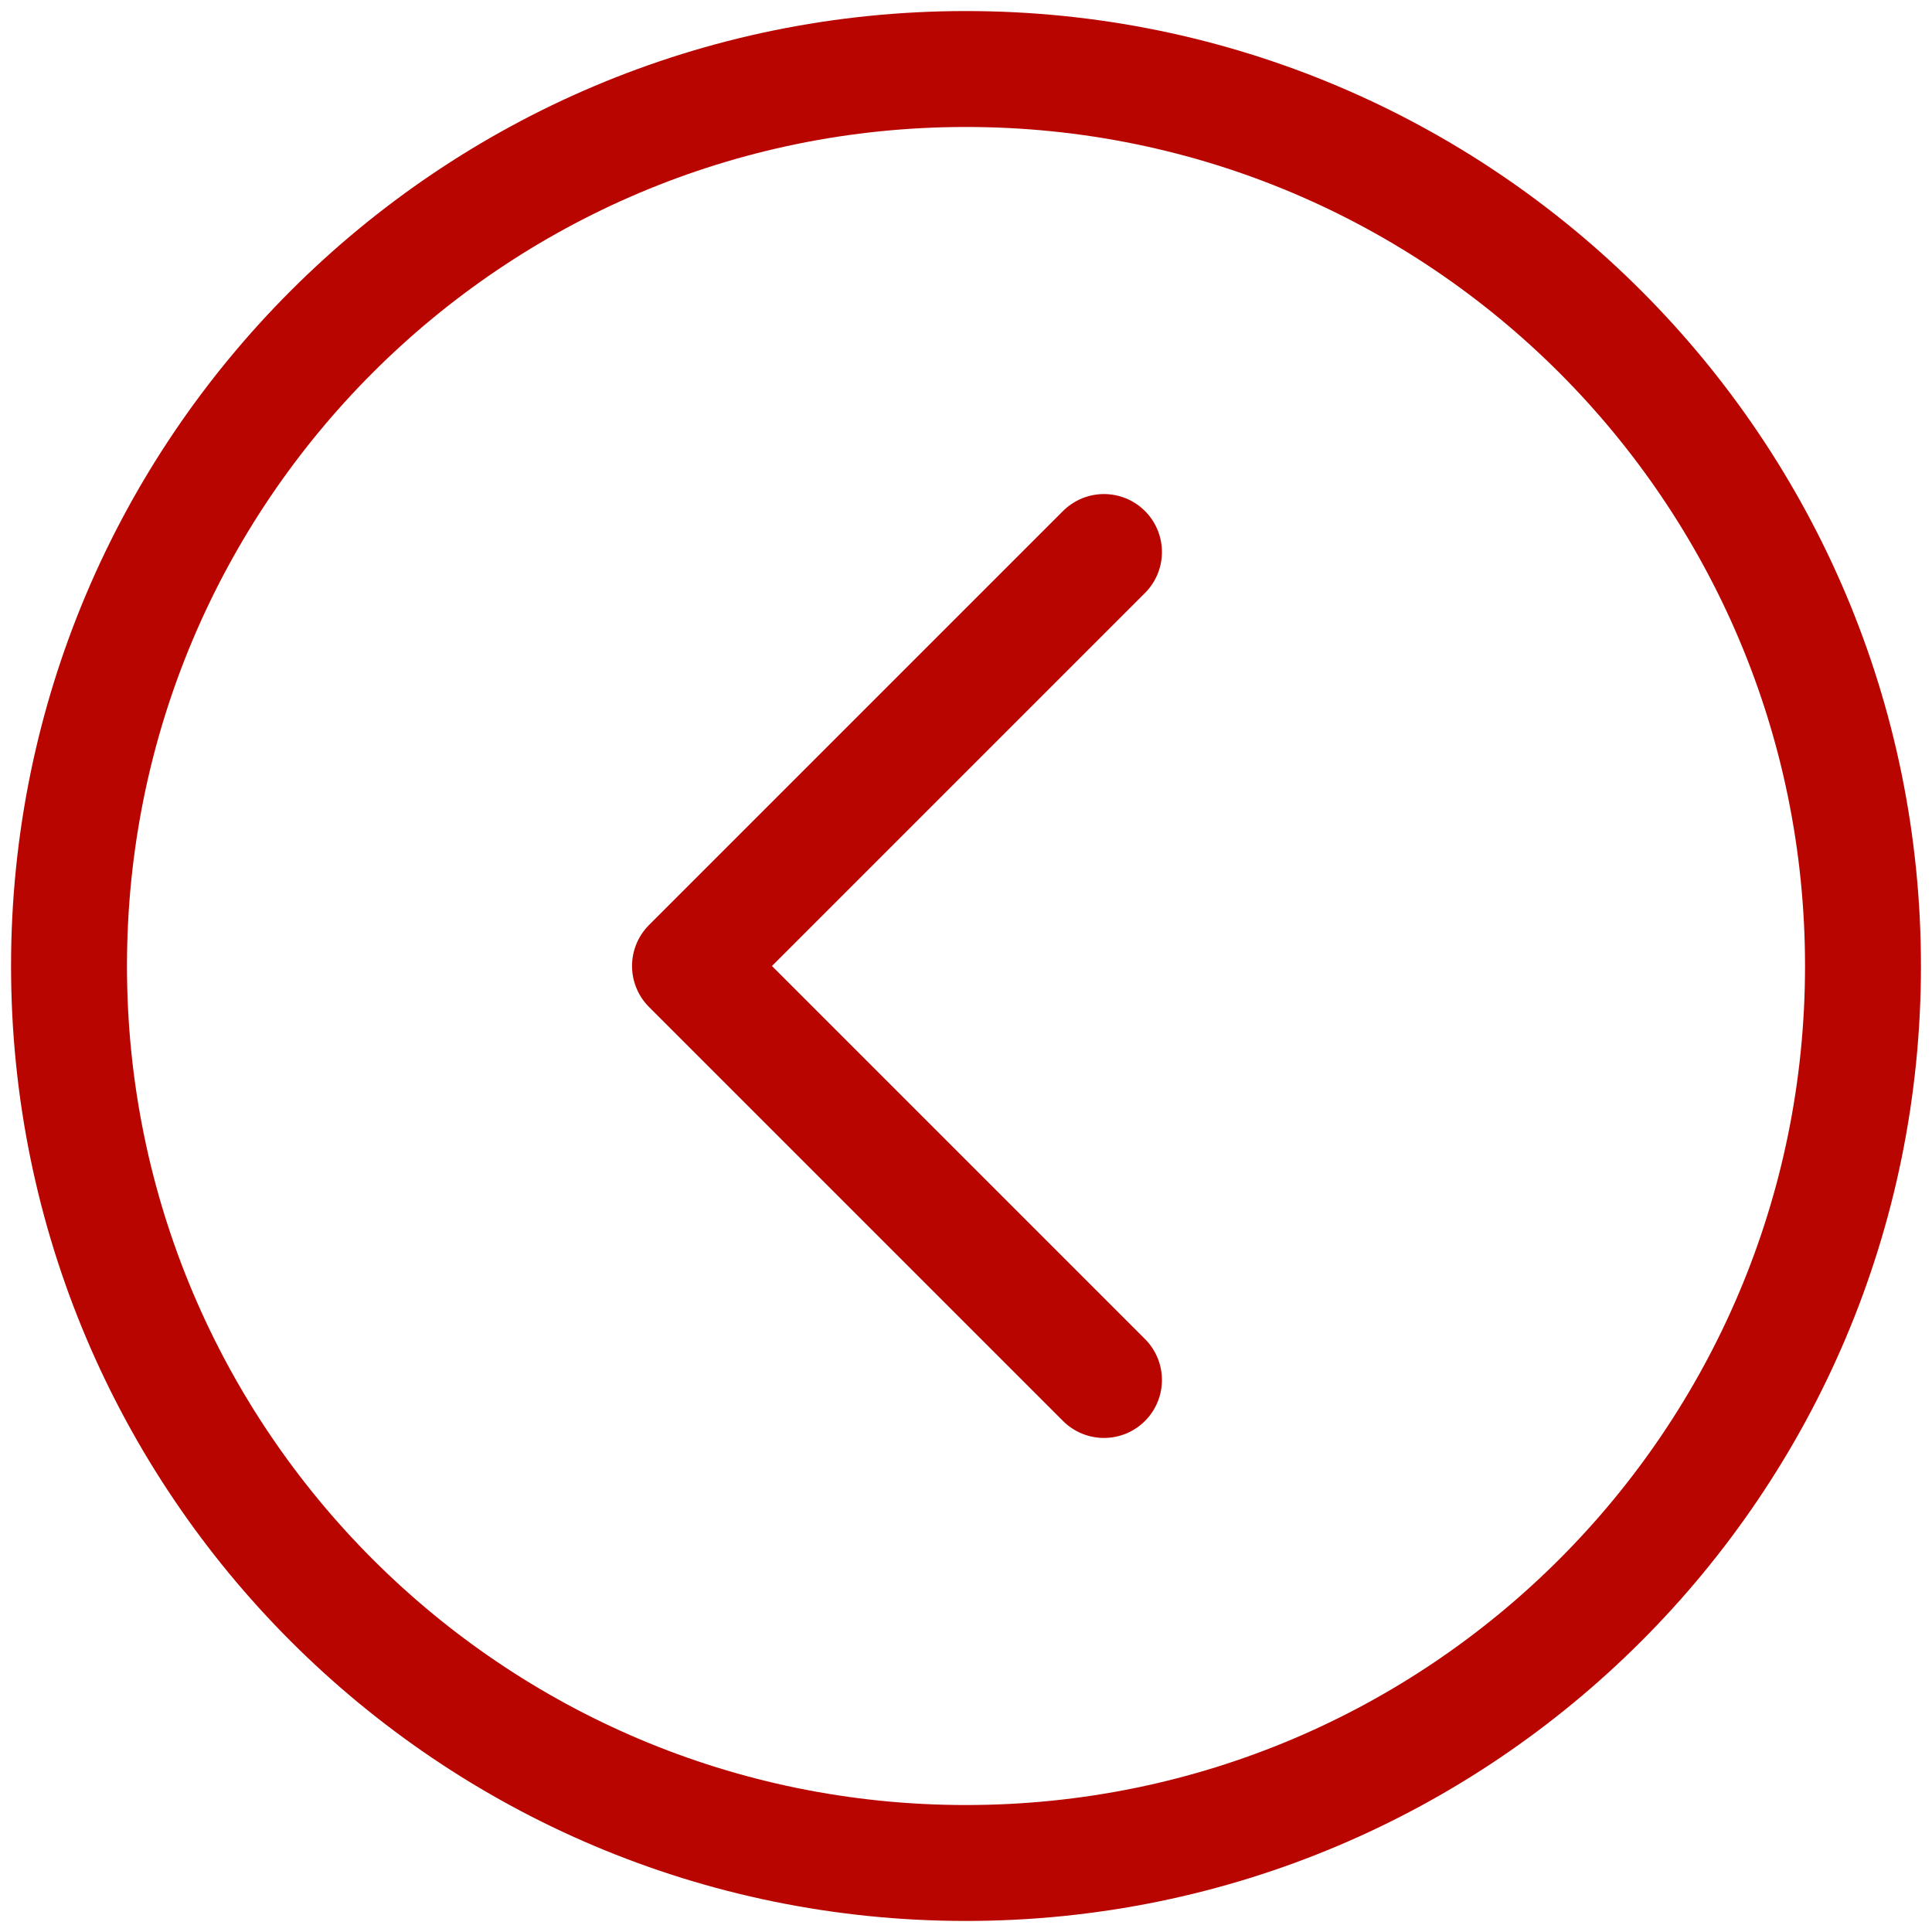 <svg width="50" height="50" viewBox="0 0 50 50" fill="none" xmlns="http://www.w3.org/2000/svg">
<g clip-path="url(#clip0_250_18)">
<path d="M28.571 14.286L17.857 25L28.571 35.714" stroke="#B80500" stroke-width="3" stroke-linecap="round" stroke-linejoin="round"/>
<path d="M25 48.214C37.821 48.214 48.214 37.821 48.214 25C48.214 12.179 37.821 1.786 25 1.786C12.179 1.786 1.786 12.179 1.786 25C1.786 37.821 12.179 48.214 25 48.214Z" stroke="#B80500" stroke-width="3" stroke-linecap="round" stroke-linejoin="round"/>
</g>
<defs>
<clipPath id="clip0_250_18">
<rect width="50" height="50" fill="white"/>
</clipPath>
</defs>
</svg>
